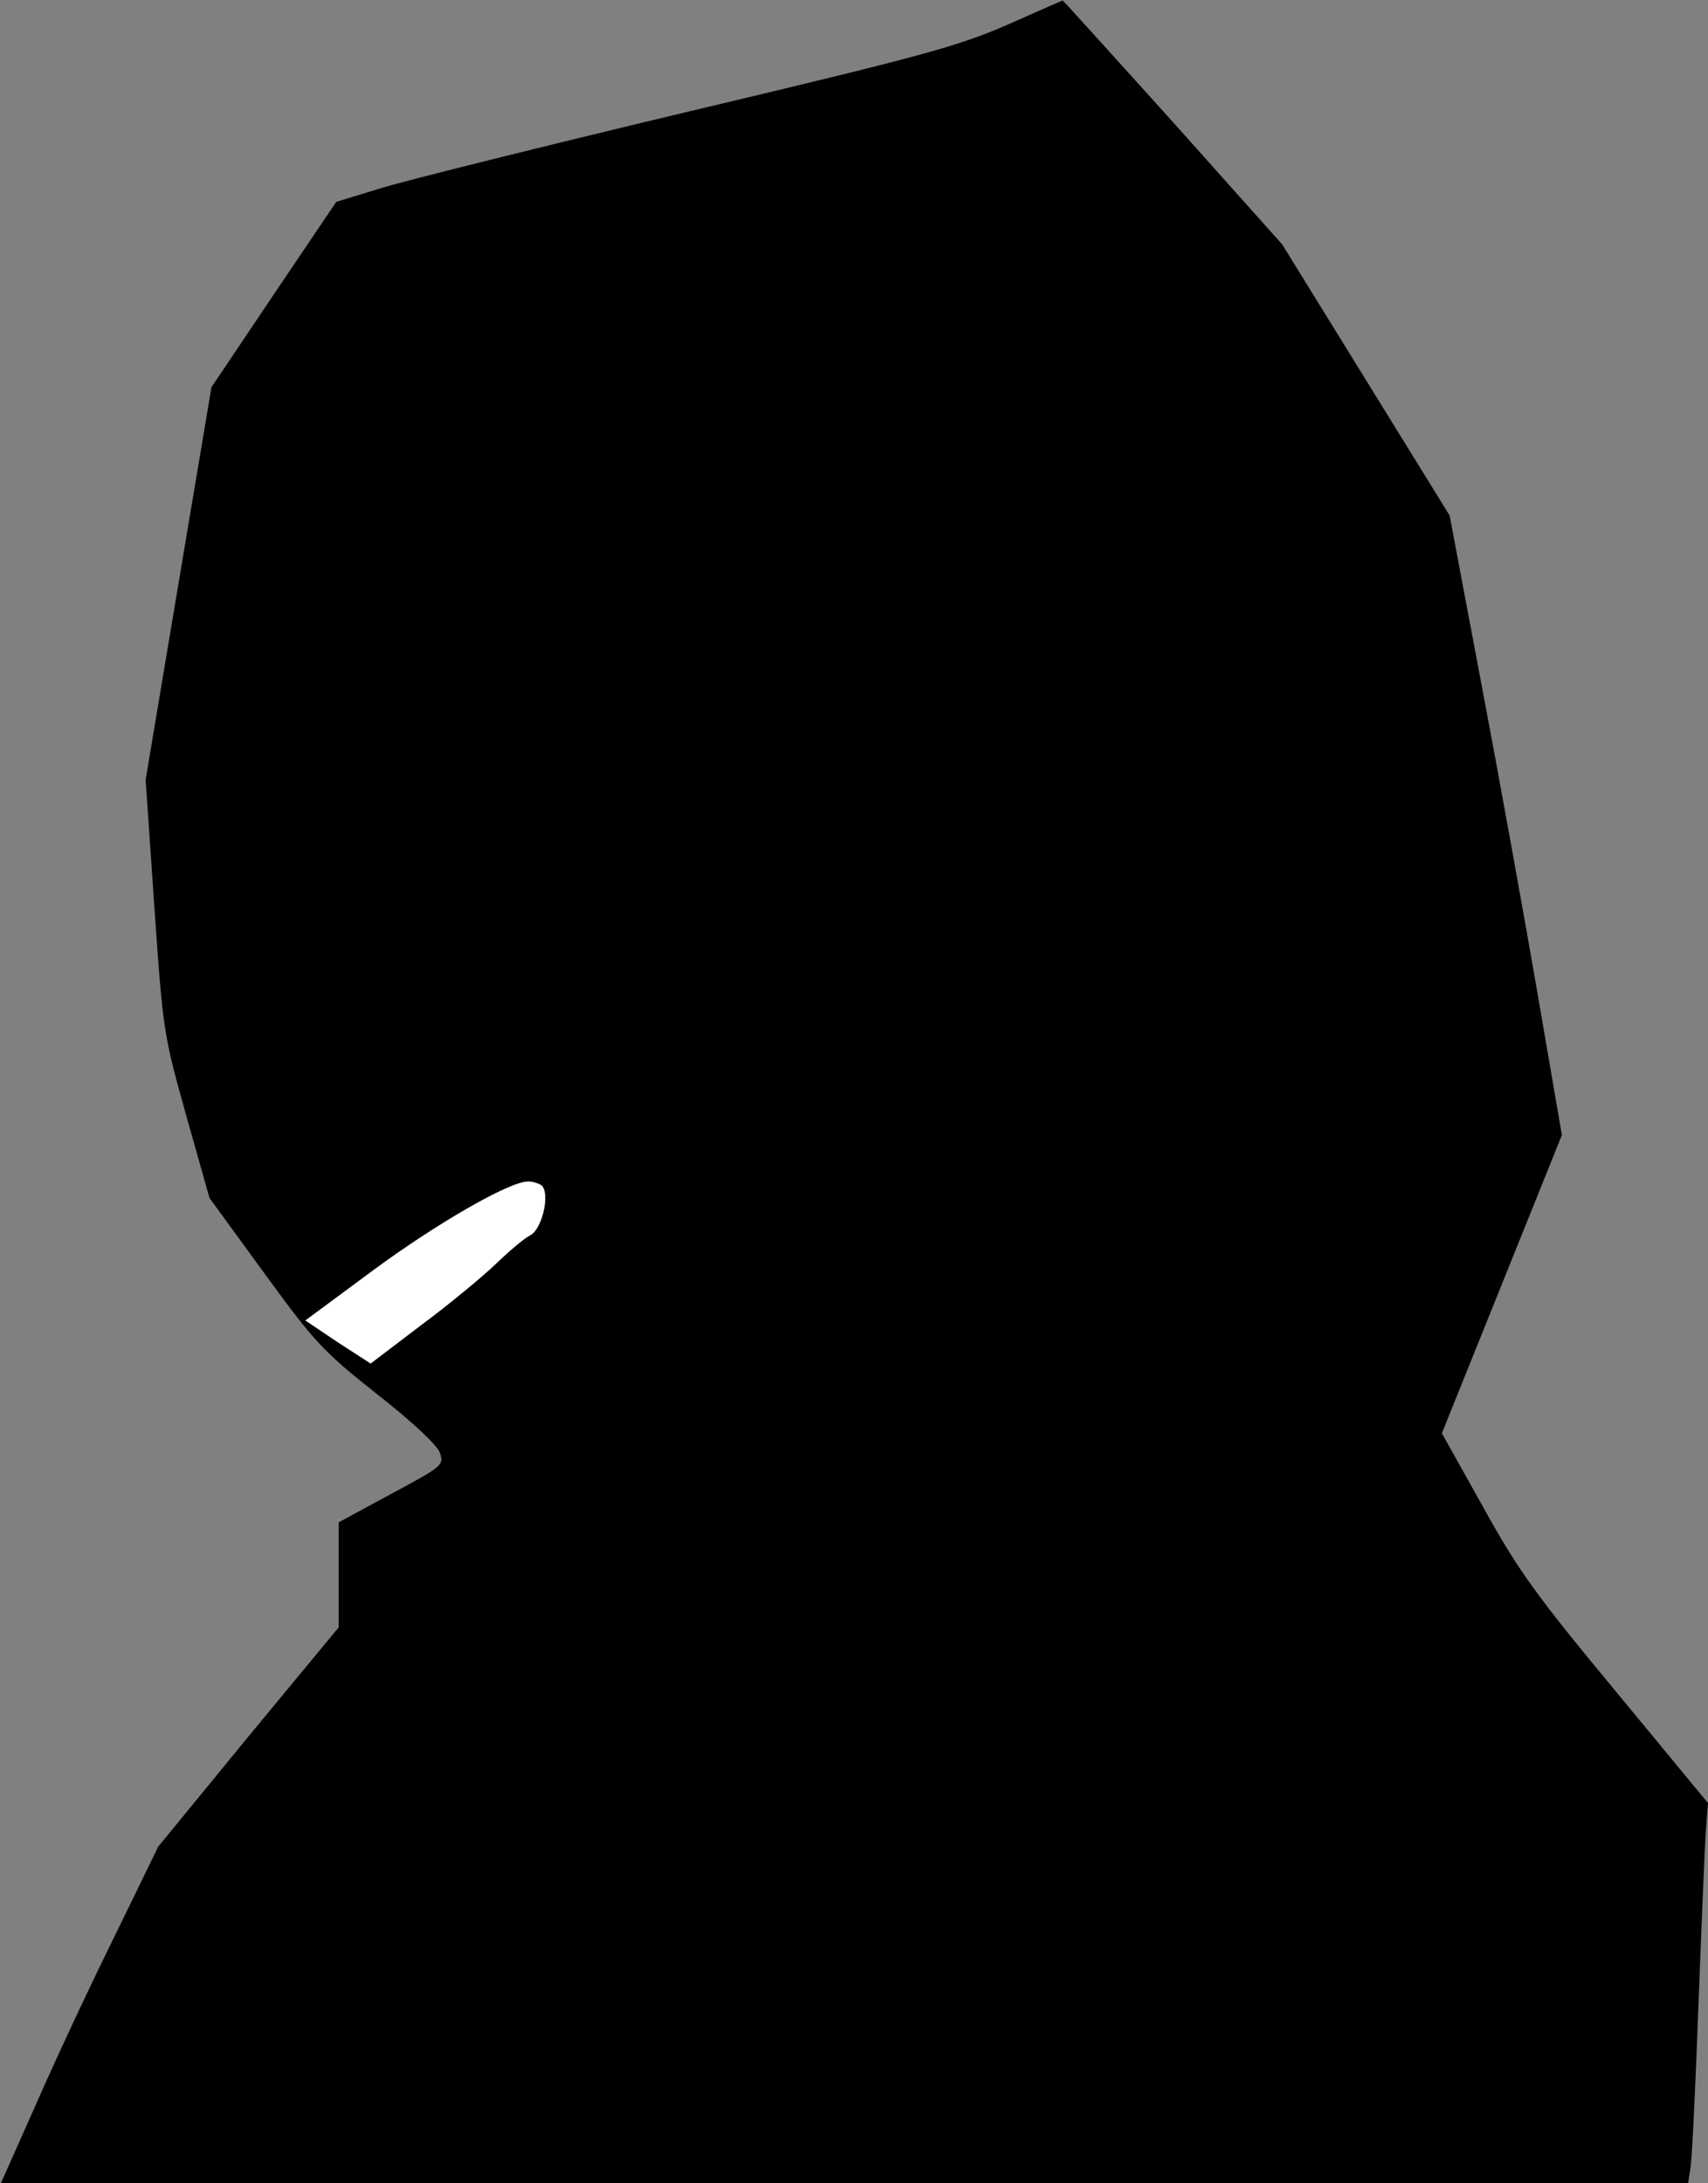 <?xml version="1.0" standalone="no"?>
<!DOCTYPE svg PUBLIC "-//W3C//DTD SVG 20010904//EN"
 "http://www.w3.org/TR/2001/REC-SVG-20010904/DTD/svg10.dtd">
<svg version="1.0" xmlns="http://www.w3.org/2000/svg"
 width="353pt" height="451pt" viewBox="0 0 353 451"
 preserveAspectRatio="xMidYMid meet">
<rect x="0" y="0" width="353" height="451" fill="#808080" stroke="none"/>
<g transform="translate(0,451) scale(0.1,-0.1)"
fill="#000000" stroke="none">
<path fill="#000000" stroke="none" d="M2080 4458 c-101 -44 -179 -65 -655
-178 -297 -71 -583 -142 -635 -158 l-95 -29 -129 -191 -129 -192 -68 -405 -68
-406 18 -262 c18 -259 19 -264 66 -432 l48 -170 113 -155 c105 -144 122 -162
233 -250 74 -58 124 -105 130 -121 9 -26 6 -28 -100 -85 l-109 -59 0 -108 0
-109 -187 -226 -186 -227 -94 -193 c-52 -105 -125 -262 -162 -347 l-69 -155
1744 0 1743 0 5 33 c3 17 10 165 16 327 6 162 13 324 15 360 l5 65 -190 230
c-165 199 -202 250 -275 382 l-85 152 124 308 124 308 -49 285 c-27 157 -79
445 -116 640 l-67 355 -173 280 -173 280 -226 253 c-125 138 -227 252 -228
251 0 0 -53 -23 -116 -51z"/>
<path fill="#ffffff" stroke="none" d="M1118 2062 c20 -13 4 -90 -22 -104 -11
-5 -43 -32 -71 -59 -27 -26 -97 -84 -155 -127 l-104 -79 -68 44 -67 45 142
105 c129 95 278 181 317 182 8 1 21 -3 28 -7z"/>
</g>
</svg>
